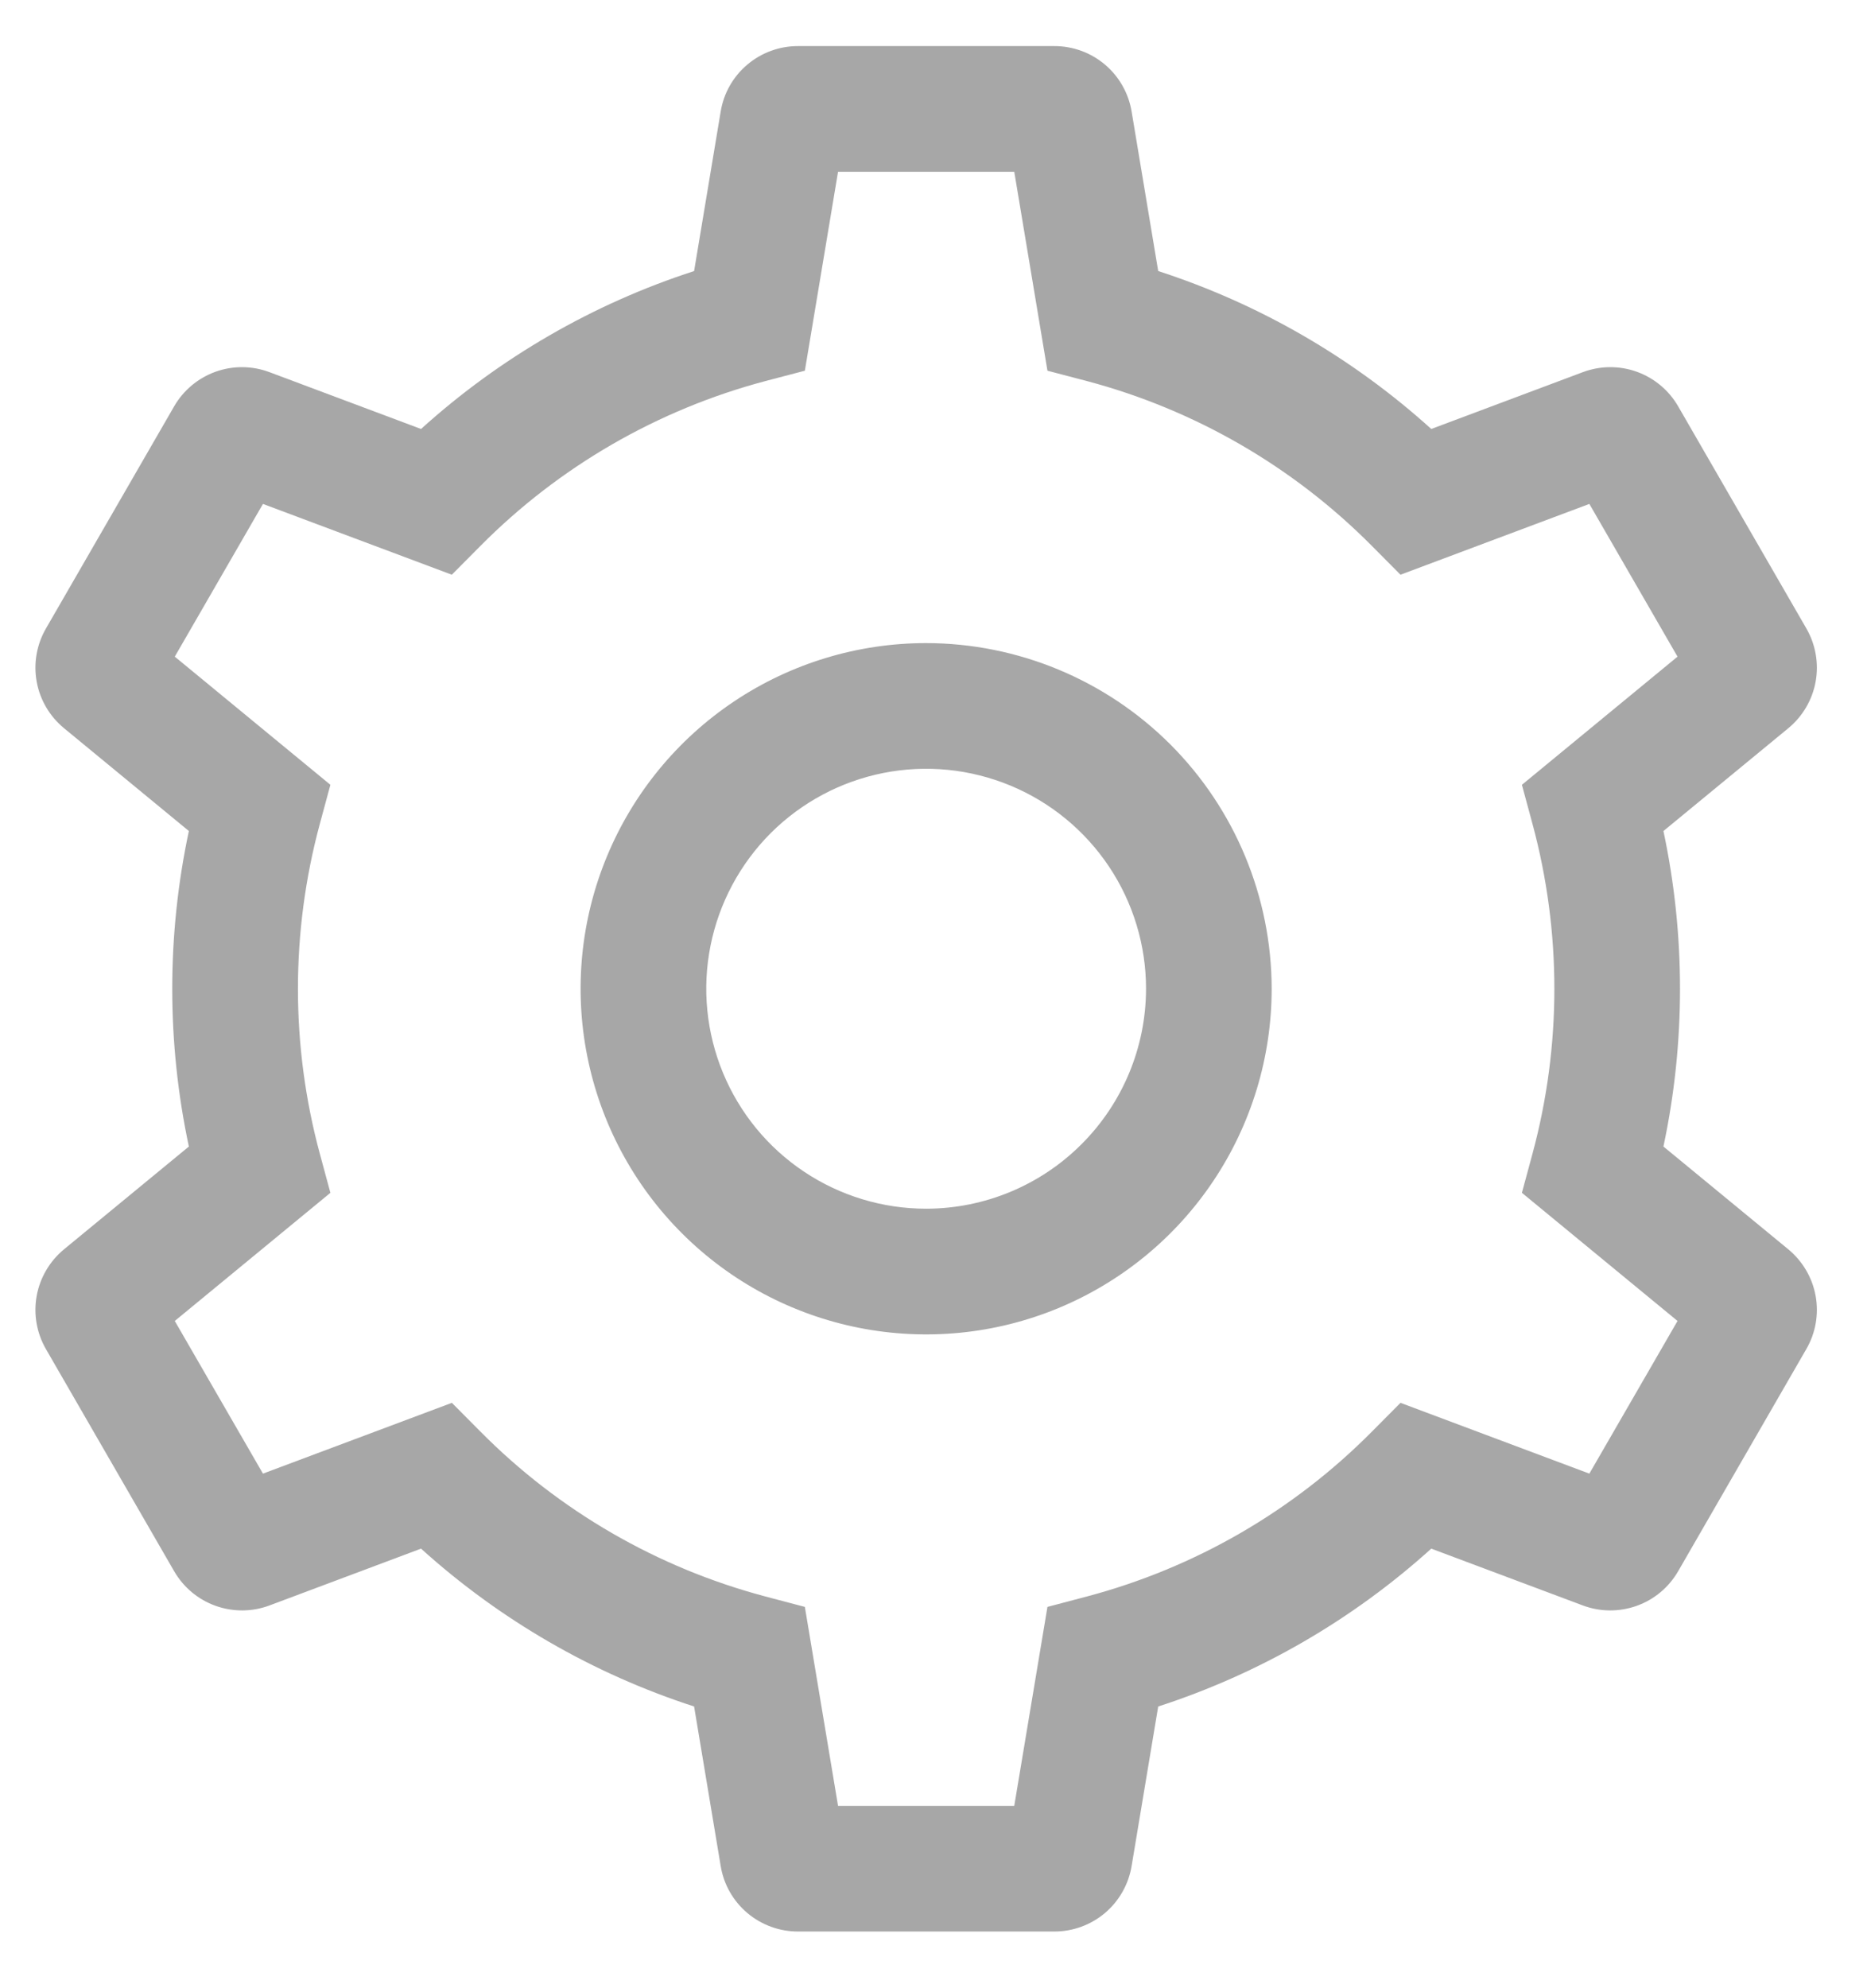 <svg width="31" height="33" viewBox="0 0 31 33" fill="none" xmlns="http://www.w3.org/2000/svg">
<path d="M15.378 10.674C14.243 10.674 13.134 11.01 12.19 11.641C11.247 12.271 10.512 13.167 10.077 14.216C9.643 15.264 9.529 16.417 9.751 17.53C9.972 18.643 10.519 19.666 11.321 20.468C12.123 21.27 13.146 21.817 14.259 22.038C15.371 22.259 16.525 22.146 17.573 21.712C18.622 21.277 19.518 20.542 20.148 19.599C20.779 18.655 21.115 17.546 21.115 16.411C21.113 14.89 20.508 13.432 19.433 12.356C18.357 11.281 16.899 10.676 15.378 10.674ZM15.378 20.062C14.656 20.062 13.95 19.848 13.35 19.447C12.749 19.046 12.281 18.475 12.005 17.808C11.729 17.141 11.656 16.407 11.797 15.699C11.938 14.991 12.286 14.34 12.796 13.829C13.307 13.319 13.957 12.971 14.666 12.83C15.374 12.689 16.108 12.762 16.775 13.038C17.442 13.314 18.012 13.782 18.414 14.383C18.815 14.983 19.029 15.689 19.029 16.411C19.028 17.379 18.643 18.307 17.958 18.991C17.274 19.676 16.346 20.061 15.378 20.062Z" fill="#A7A7A7"/>
<path d="M29.692 20.735L27.62 19.03C27.987 17.304 27.987 15.52 27.62 13.793L29.692 12.088C29.93 11.892 30.092 11.618 30.147 11.314C30.202 11.01 30.147 10.697 29.992 10.429L27.866 6.747C27.712 6.479 27.468 6.275 27.177 6.17C26.886 6.066 26.568 6.069 26.279 6.178L23.765 7.12C22.455 5.936 20.91 5.043 19.231 4.499L18.79 1.854C18.74 1.549 18.583 1.272 18.348 1.073C18.112 0.873 17.813 0.764 17.504 0.765H13.252C12.943 0.764 12.644 0.873 12.408 1.073C12.172 1.272 12.015 1.549 11.966 1.854L11.525 4.499C9.846 5.043 8.301 5.936 6.991 7.12L4.477 6.178C4.188 6.069 3.869 6.066 3.579 6.17C3.288 6.275 3.044 6.479 2.89 6.747L0.764 10.43C0.609 10.697 0.554 11.01 0.609 11.314C0.664 11.618 0.826 11.892 1.065 12.088L3.136 13.793C2.768 15.52 2.768 17.304 3.136 19.03L1.064 20.735C0.826 20.931 0.664 21.206 0.609 21.509C0.554 21.813 0.609 22.127 0.764 22.394L2.89 26.076C3.044 26.344 3.288 26.549 3.579 26.653C3.87 26.757 4.188 26.755 4.477 26.646L6.991 25.704C8.301 26.887 9.846 27.78 11.525 28.324L11.966 30.969C12.015 31.274 12.172 31.551 12.408 31.751C12.644 31.95 12.943 32.06 13.252 32.059H17.504C17.813 32.06 18.112 31.95 18.348 31.751C18.583 31.551 18.74 31.274 18.79 30.969L19.231 28.324C20.91 27.78 22.455 26.887 23.765 25.704L26.279 26.646C26.568 26.755 26.886 26.757 27.177 26.653C27.468 26.549 27.712 26.344 27.866 26.076L29.991 22.394C30.147 22.127 30.202 21.813 30.147 21.509C30.092 21.206 29.93 20.931 29.692 20.735V20.735ZM26.39 24.459L23.254 23.284L22.779 23.762C21.472 25.08 19.838 26.024 18.044 26.499L17.392 26.671L16.841 29.973H13.915L13.364 26.671L12.712 26.499C10.919 26.024 9.284 25.08 7.978 23.762L7.503 23.284L4.366 24.459L2.902 21.925L5.486 19.798L5.31 19.148C4.826 17.356 4.826 15.468 5.31 13.676L5.486 13.026L2.902 10.899L4.366 8.364L7.502 9.539L7.977 9.061C9.284 7.744 10.919 6.799 12.712 6.324L13.364 6.153L13.915 2.851H16.841L17.392 6.153L18.044 6.324C19.837 6.799 21.472 7.744 22.779 9.061L23.254 9.539L26.39 8.364L27.854 10.899L25.27 13.026L25.446 13.676C25.93 15.468 25.93 17.356 25.446 19.148L25.27 19.798L27.854 21.925L26.39 24.459Z" fill="#A7A7A7"/>
</svg>
